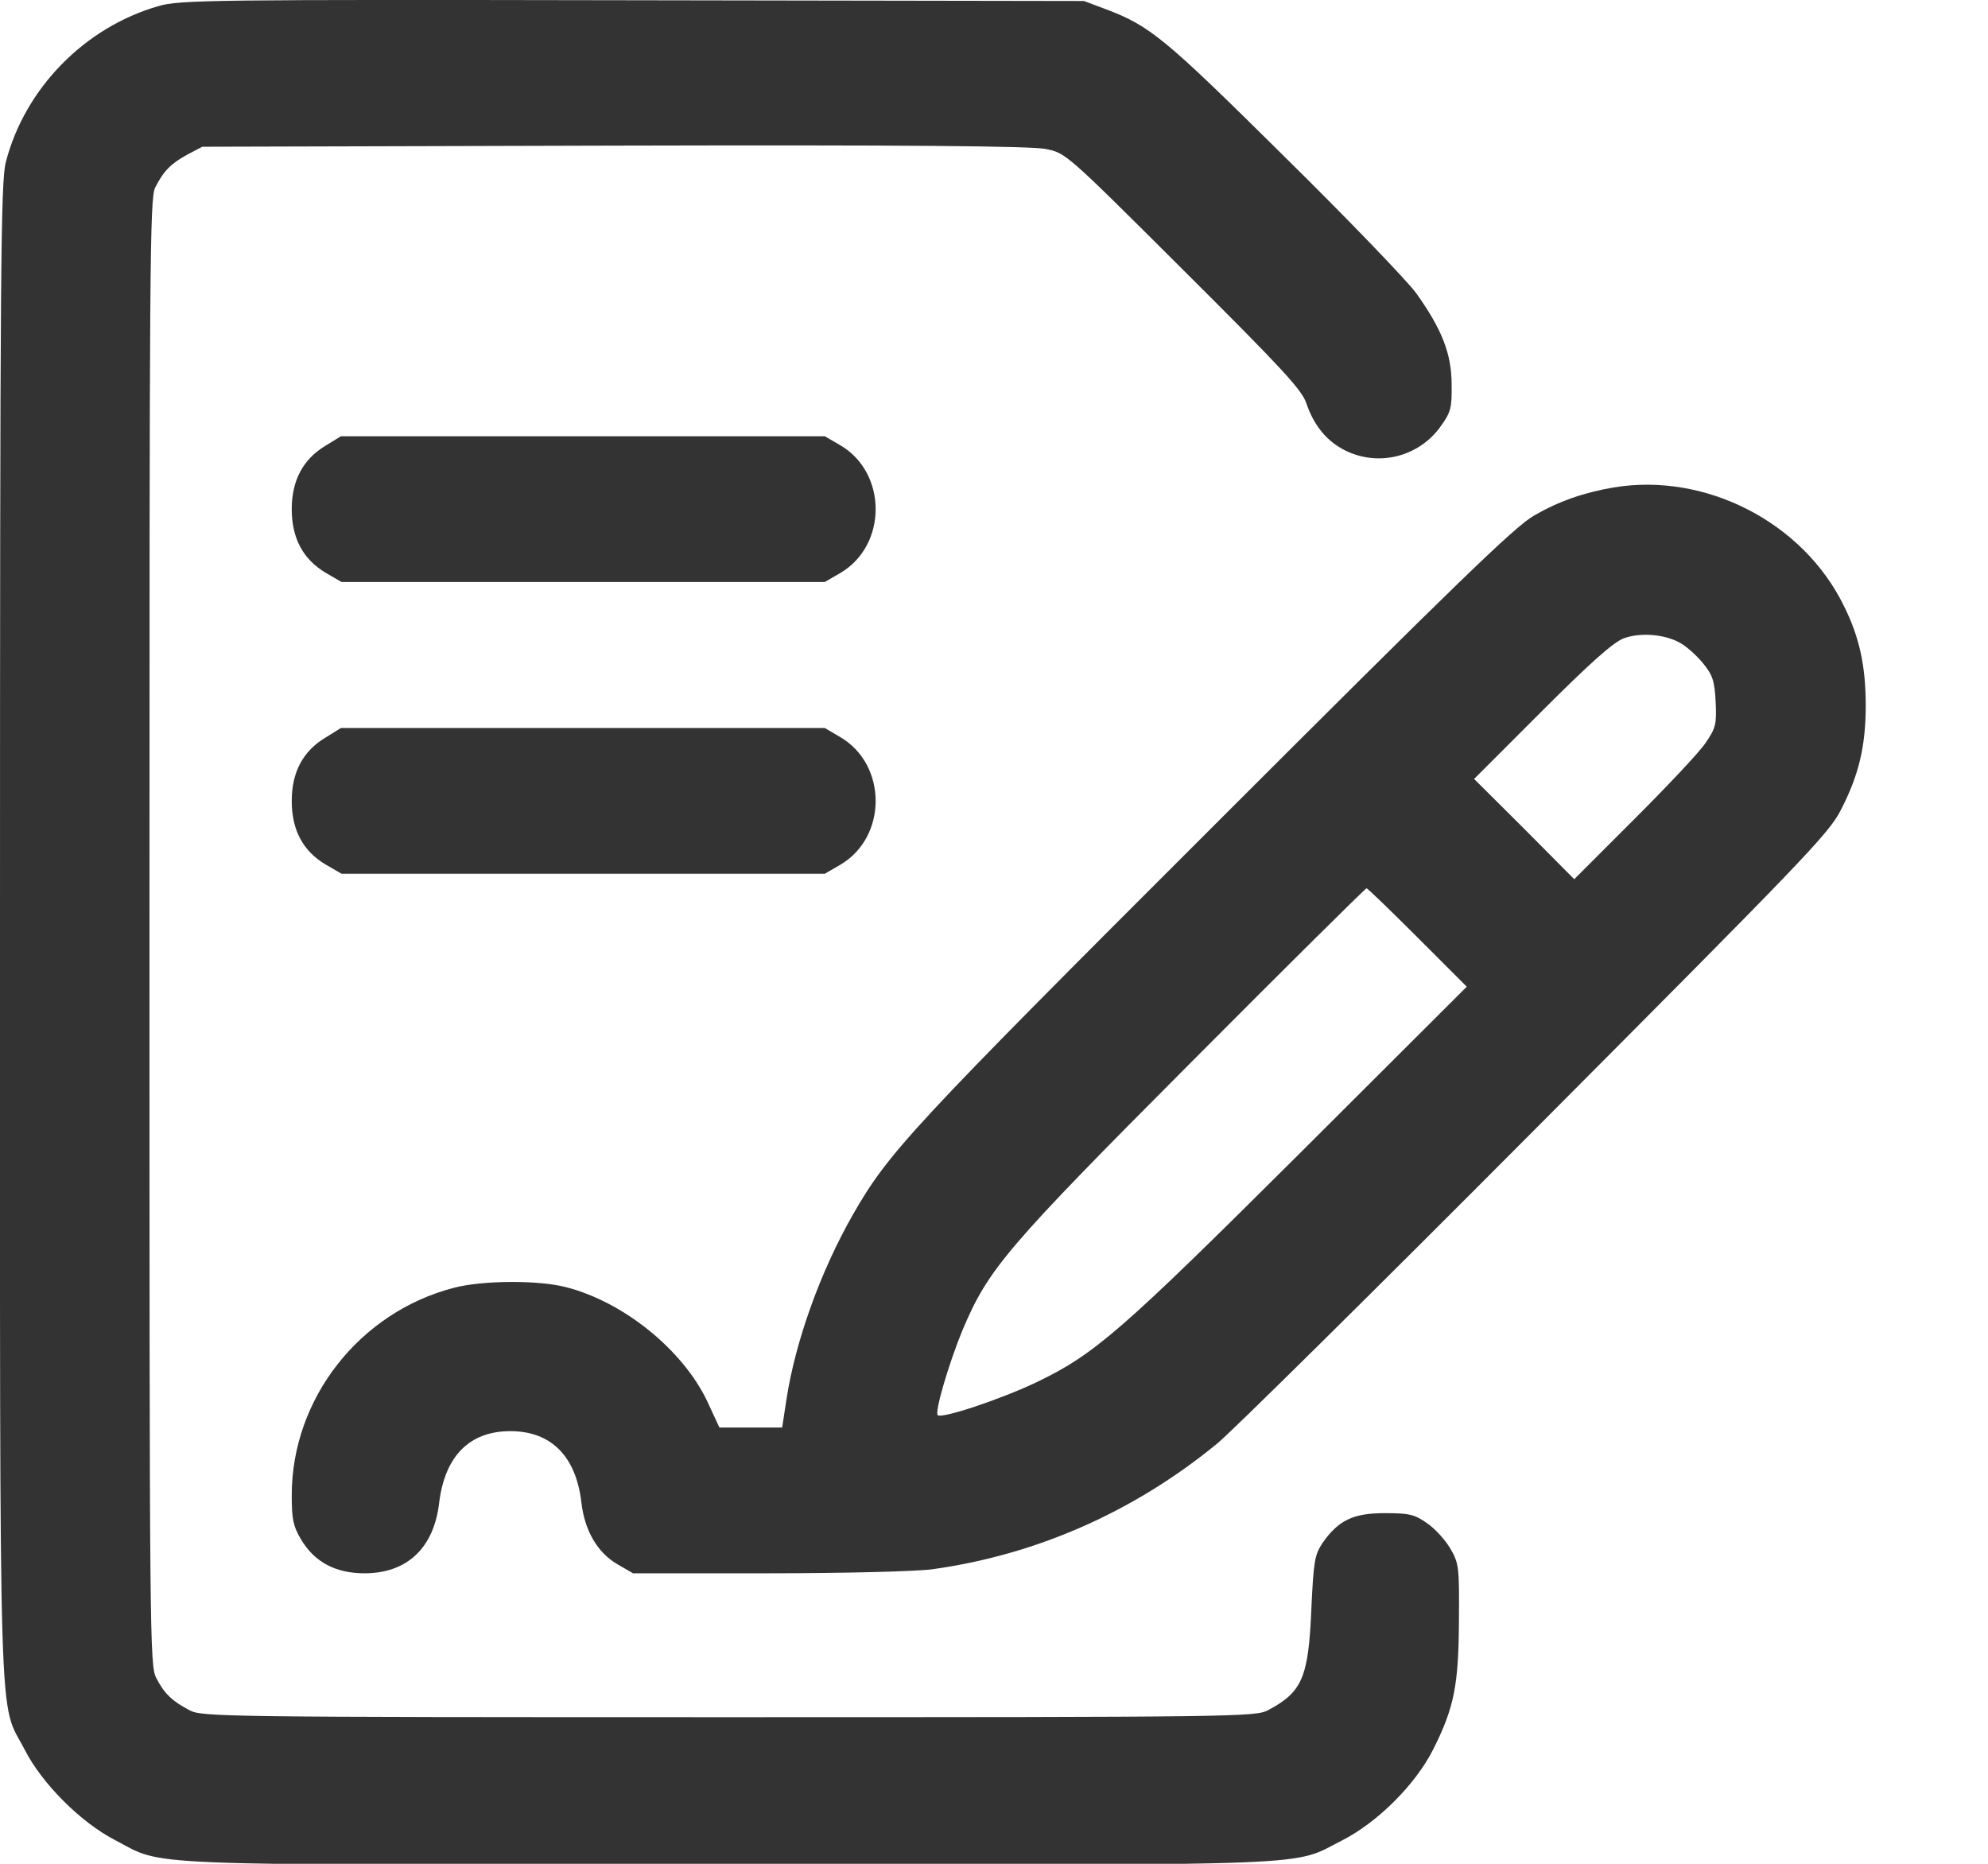 <svg width="16" height="15" viewBox="0 0 16 15" fill="none" xmlns="http://www.w3.org/2000/svg">
<g id="Black">
<path id="Vector" d="M1.276 0.049C0.681 0.219 0.2 0.712 0.047 1.304C0.006 1.463 0 2.128 0 7.5C0 14.189 -0.014 13.668 0.2 14.084C0.34 14.357 0.651 14.667 0.924 14.808C1.334 15.022 1.003 15.008 5.865 15.008C10.721 15.008 10.387 15.022 10.803 14.811C11.085 14.667 11.393 14.363 11.537 14.075C11.704 13.741 11.739 13.562 11.742 13.043C11.745 12.615 11.742 12.582 11.674 12.465C11.633 12.395 11.551 12.304 11.487 12.26C11.384 12.187 11.34 12.178 11.144 12.178C10.888 12.178 10.771 12.236 10.642 12.421C10.581 12.515 10.572 12.565 10.554 12.952C10.531 13.5 10.481 13.618 10.205 13.764C10.105 13.817 9.95 13.82 5.865 13.82C1.78 13.82 1.625 13.817 1.525 13.764C1.381 13.688 1.323 13.629 1.258 13.506C1.205 13.401 1.203 13.228 1.203 7.5C1.203 2.122 1.205 1.595 1.249 1.509C1.317 1.375 1.376 1.316 1.51 1.243L1.628 1.181L4.941 1.172C7.296 1.166 8.299 1.175 8.416 1.199C8.578 1.231 8.578 1.231 9.522 2.172C10.314 2.961 10.475 3.134 10.513 3.243C10.575 3.427 10.68 3.553 10.83 3.627C11.1 3.759 11.425 3.674 11.598 3.427C11.677 3.316 11.686 3.281 11.683 3.093C11.683 2.847 11.604 2.647 11.396 2.357C11.325 2.26 10.847 1.762 10.331 1.254C9.375 0.307 9.255 0.207 8.897 0.073L8.724 0.008L5.088 0.002C1.713 -0.004 1.44 -0.001 1.276 0.049Z" fill="#333333"/>
<path id="Vector_2" d="M2.62 3.587C2.439 3.696 2.348 3.866 2.348 4.097C2.348 4.332 2.439 4.502 2.623 4.611L2.749 4.684H4.694H6.638L6.764 4.611C7.142 4.388 7.142 3.807 6.764 3.584L6.638 3.511H4.691H2.744L2.62 3.587Z" fill="#333333"/>
<path id="Vector_3" d="M12.987 3.923C12.746 3.964 12.544 4.035 12.347 4.149C12.192 4.237 11.726 4.689 9.764 6.65C7.324 9.087 7.151 9.275 6.864 9.776C6.606 10.228 6.403 10.788 6.33 11.26L6.295 11.489H6.043H5.79L5.691 11.275C5.494 10.864 5.022 10.48 4.559 10.36C4.336 10.301 3.887 10.304 3.658 10.363C2.893 10.559 2.348 11.257 2.348 12.034C2.348 12.225 2.359 12.281 2.421 12.386C2.529 12.571 2.7 12.662 2.934 12.662C3.277 12.662 3.494 12.457 3.535 12.09C3.582 11.718 3.779 11.518 4.107 11.518C4.436 11.518 4.635 11.72 4.679 12.09C4.705 12.319 4.808 12.495 4.969 12.589L5.095 12.662H6.183C6.79 12.662 7.371 12.647 7.5 12.63C8.336 12.515 9.125 12.169 9.796 11.618C9.902 11.533 11.051 10.398 12.35 9.093C14.511 6.923 14.723 6.706 14.816 6.518C14.96 6.24 15.016 6.005 15.016 5.677C15.016 5.363 14.966 5.128 14.84 4.876C14.511 4.202 13.726 3.8 12.987 3.923ZM13.529 5.178C13.576 5.205 13.658 5.278 13.708 5.34C13.784 5.433 13.799 5.48 13.808 5.647C13.816 5.826 13.811 5.856 13.729 5.976C13.682 6.049 13.421 6.325 13.154 6.592L12.67 7.076L12.268 6.671L11.864 6.269L12.409 5.724C12.799 5.334 12.984 5.169 13.069 5.137C13.207 5.087 13.406 5.105 13.529 5.178ZM11.409 7.545L11.805 7.941L10.456 9.287C9.028 10.709 8.811 10.899 8.347 11.122C8.06 11.26 7.576 11.421 7.547 11.389C7.521 11.366 7.635 10.976 7.746 10.706C7.955 10.213 8.089 10.052 9.588 8.548C10.353 7.779 10.99 7.149 10.998 7.149C11.007 7.149 11.192 7.328 11.409 7.545Z" fill="#333333"/>
<path id="Vector_4" d="M2.62 5.936C2.439 6.044 2.348 6.214 2.348 6.446C2.348 6.681 2.439 6.851 2.623 6.959L2.749 7.032H4.694H6.638L6.764 6.959C7.142 6.736 7.142 6.156 6.764 5.933L6.638 5.859H4.691H2.744L2.62 5.936Z" fill="#333333"/>
</g>
</svg>
